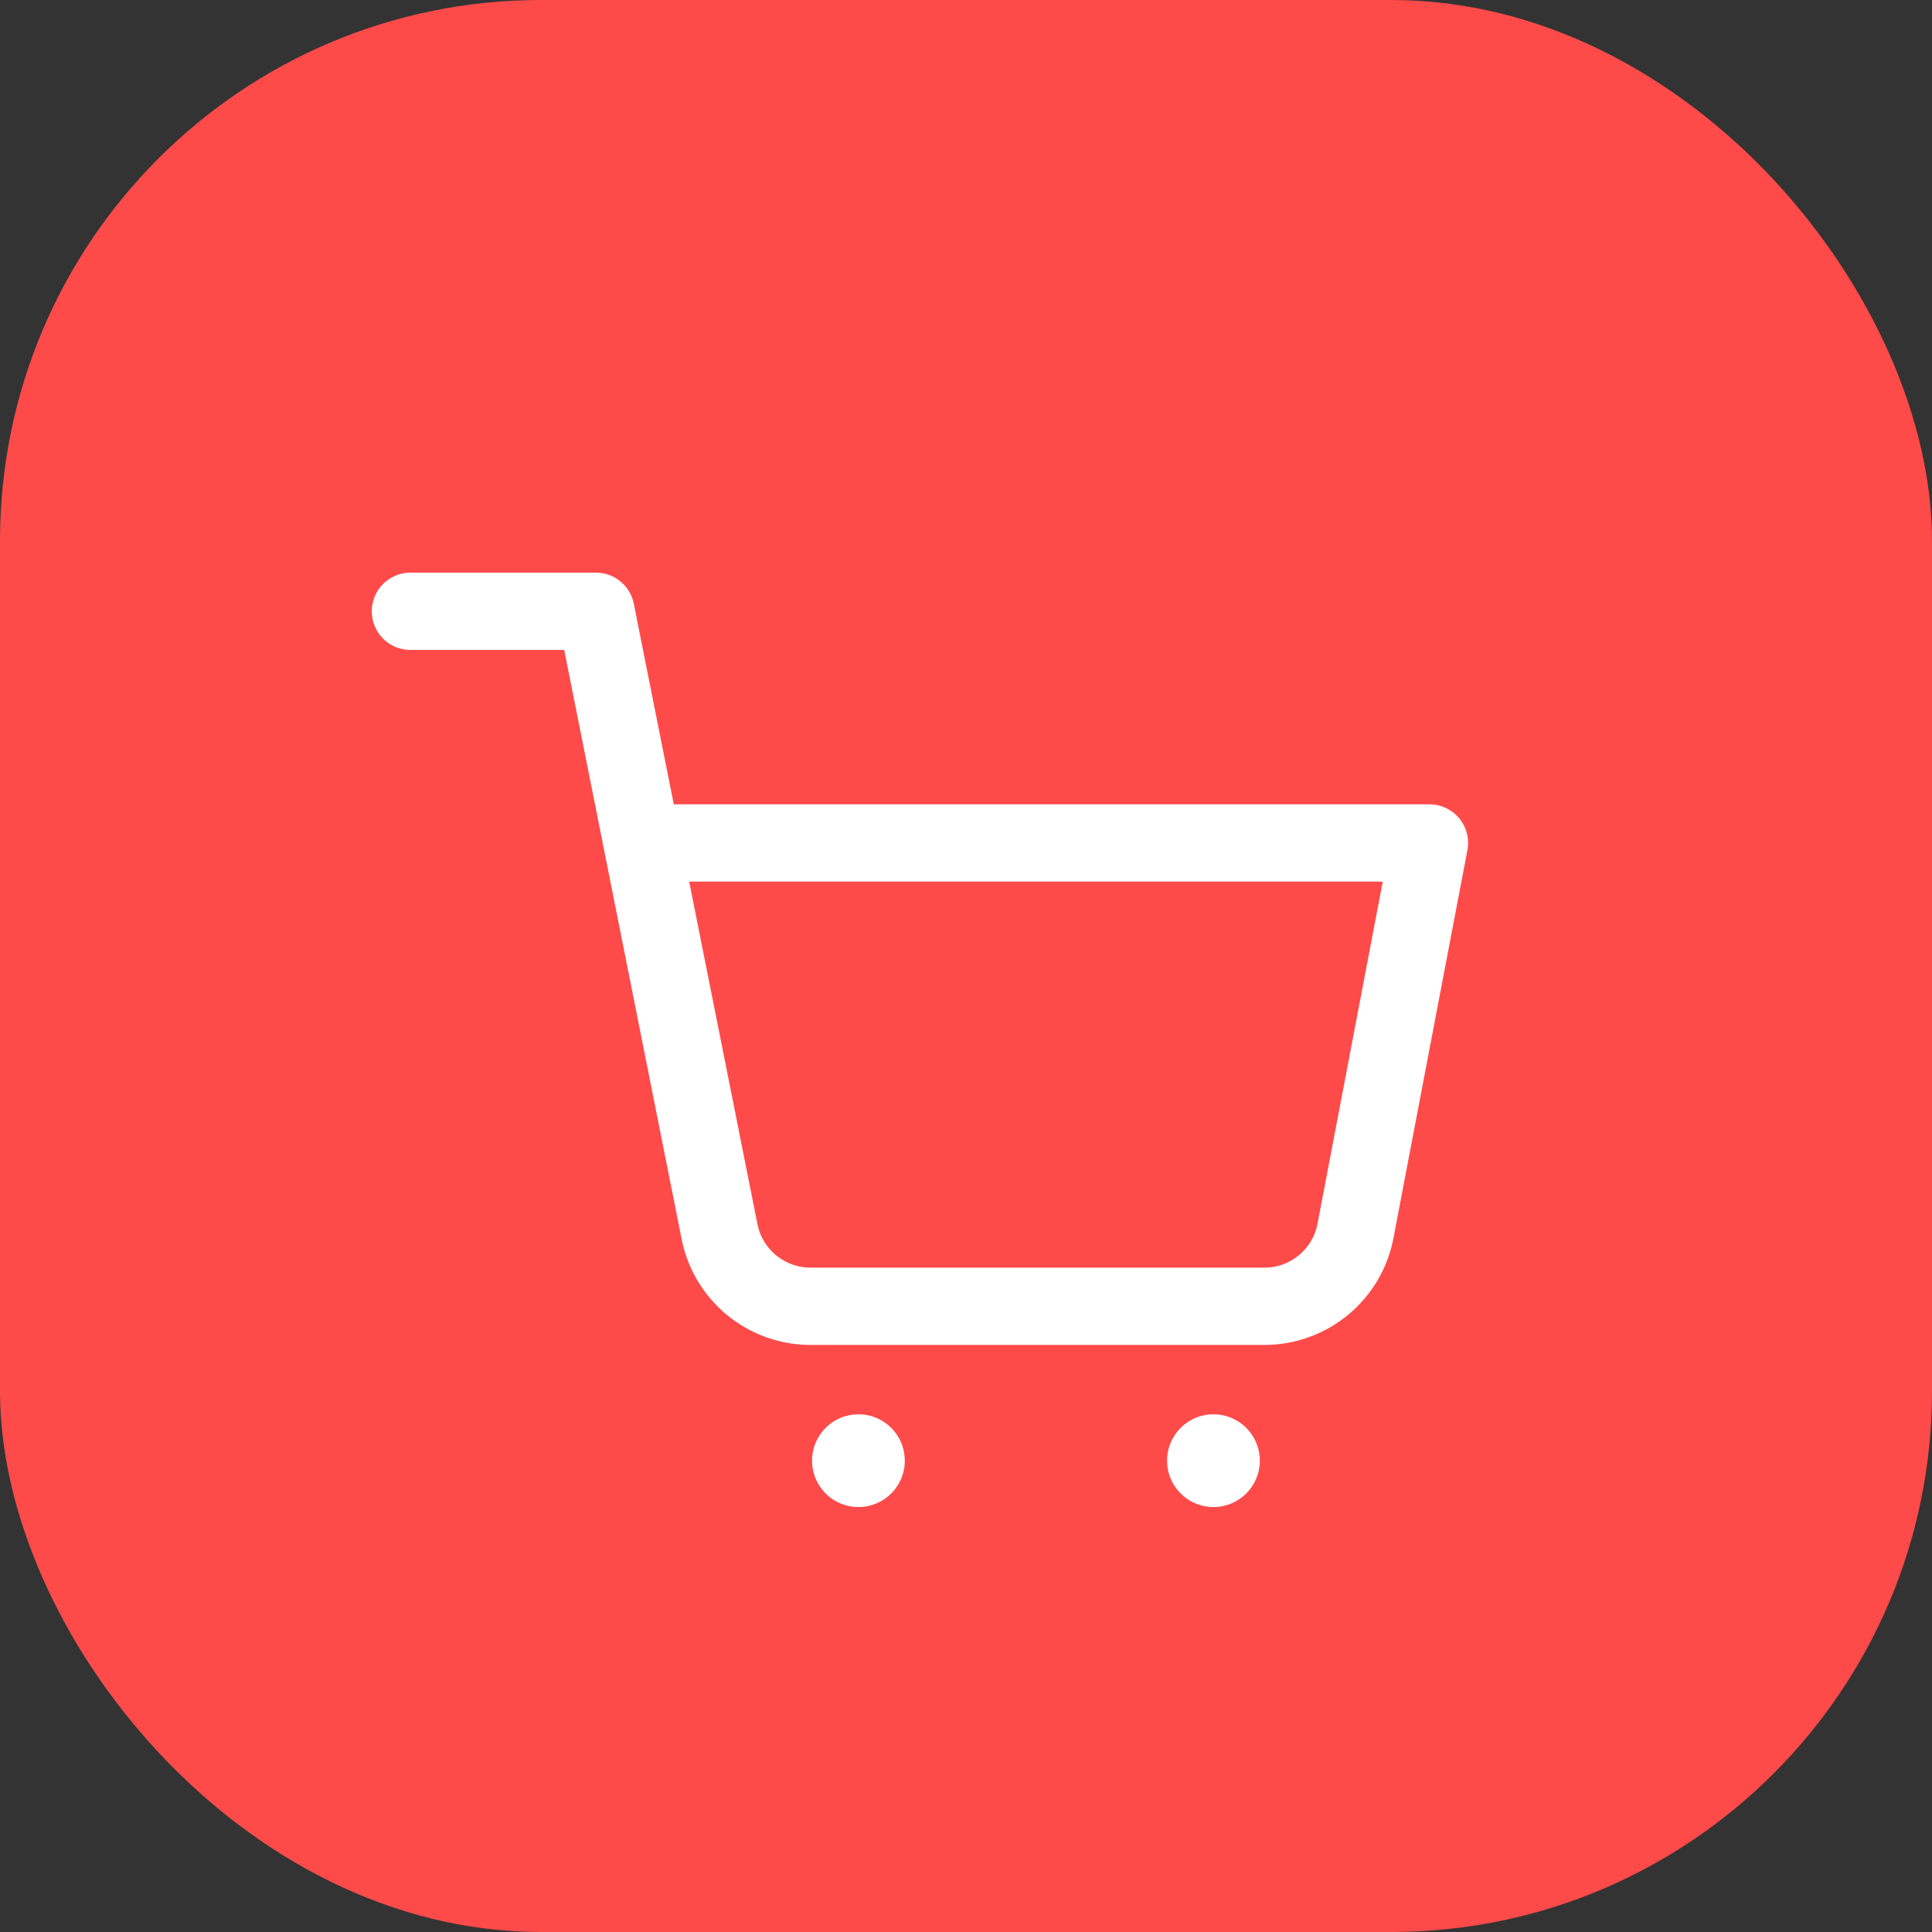 <svg xmlns="http://www.w3.org/2000/svg" width="25" height="25" viewBox="0 0 25 25">
  <rect x="0" y="0" width="25" height="25" fill="#333333" stroke="none"/>
  <g id="Group_62539" data-name="Group 62539" transform="translate(-304 -560)">
    <rect id="Rectangle_17047" data-name="Rectangle 17047" width="25" height="25" rx="7" transform="translate(304 560)" fill="#ff4a4a"/>
    <g id="Icon_feather-shopping-cart" data-name="Icon feather-shopping-cart" transform="translate(307.811 566.41)">
      <path id="Path_91454" data-name="Path 91454" d="M13.2,30.6a.6.6,0,1,1-.6-.6A.6.6,0,0,1,13.2,30.6Z" transform="translate(-5.303 -18.109)" fill="#fff"/>
      <path id="Path_91455" data-name="Path 91455" d="M27.7,30.6a.6.6,0,1,1-.6-.6A.6.6,0,0,1,27.7,30.6Z" transform="translate(-15.209 -18.109)" fill="#fff"/>
      <path id="Path_91456" data-name="Path 91456" d="M1.5,1.5H3.9L5.5,9.528a1.2,1.2,0,0,0,1.2.965h5.827a1.2,1.2,0,0,0,1.2-.965l.959-5.03H4.5" fill="none" stroke="#fff" stroke-linecap="round" stroke-linejoin="round" stroke-width="1"/>
    </g>
  </g>
</svg>
